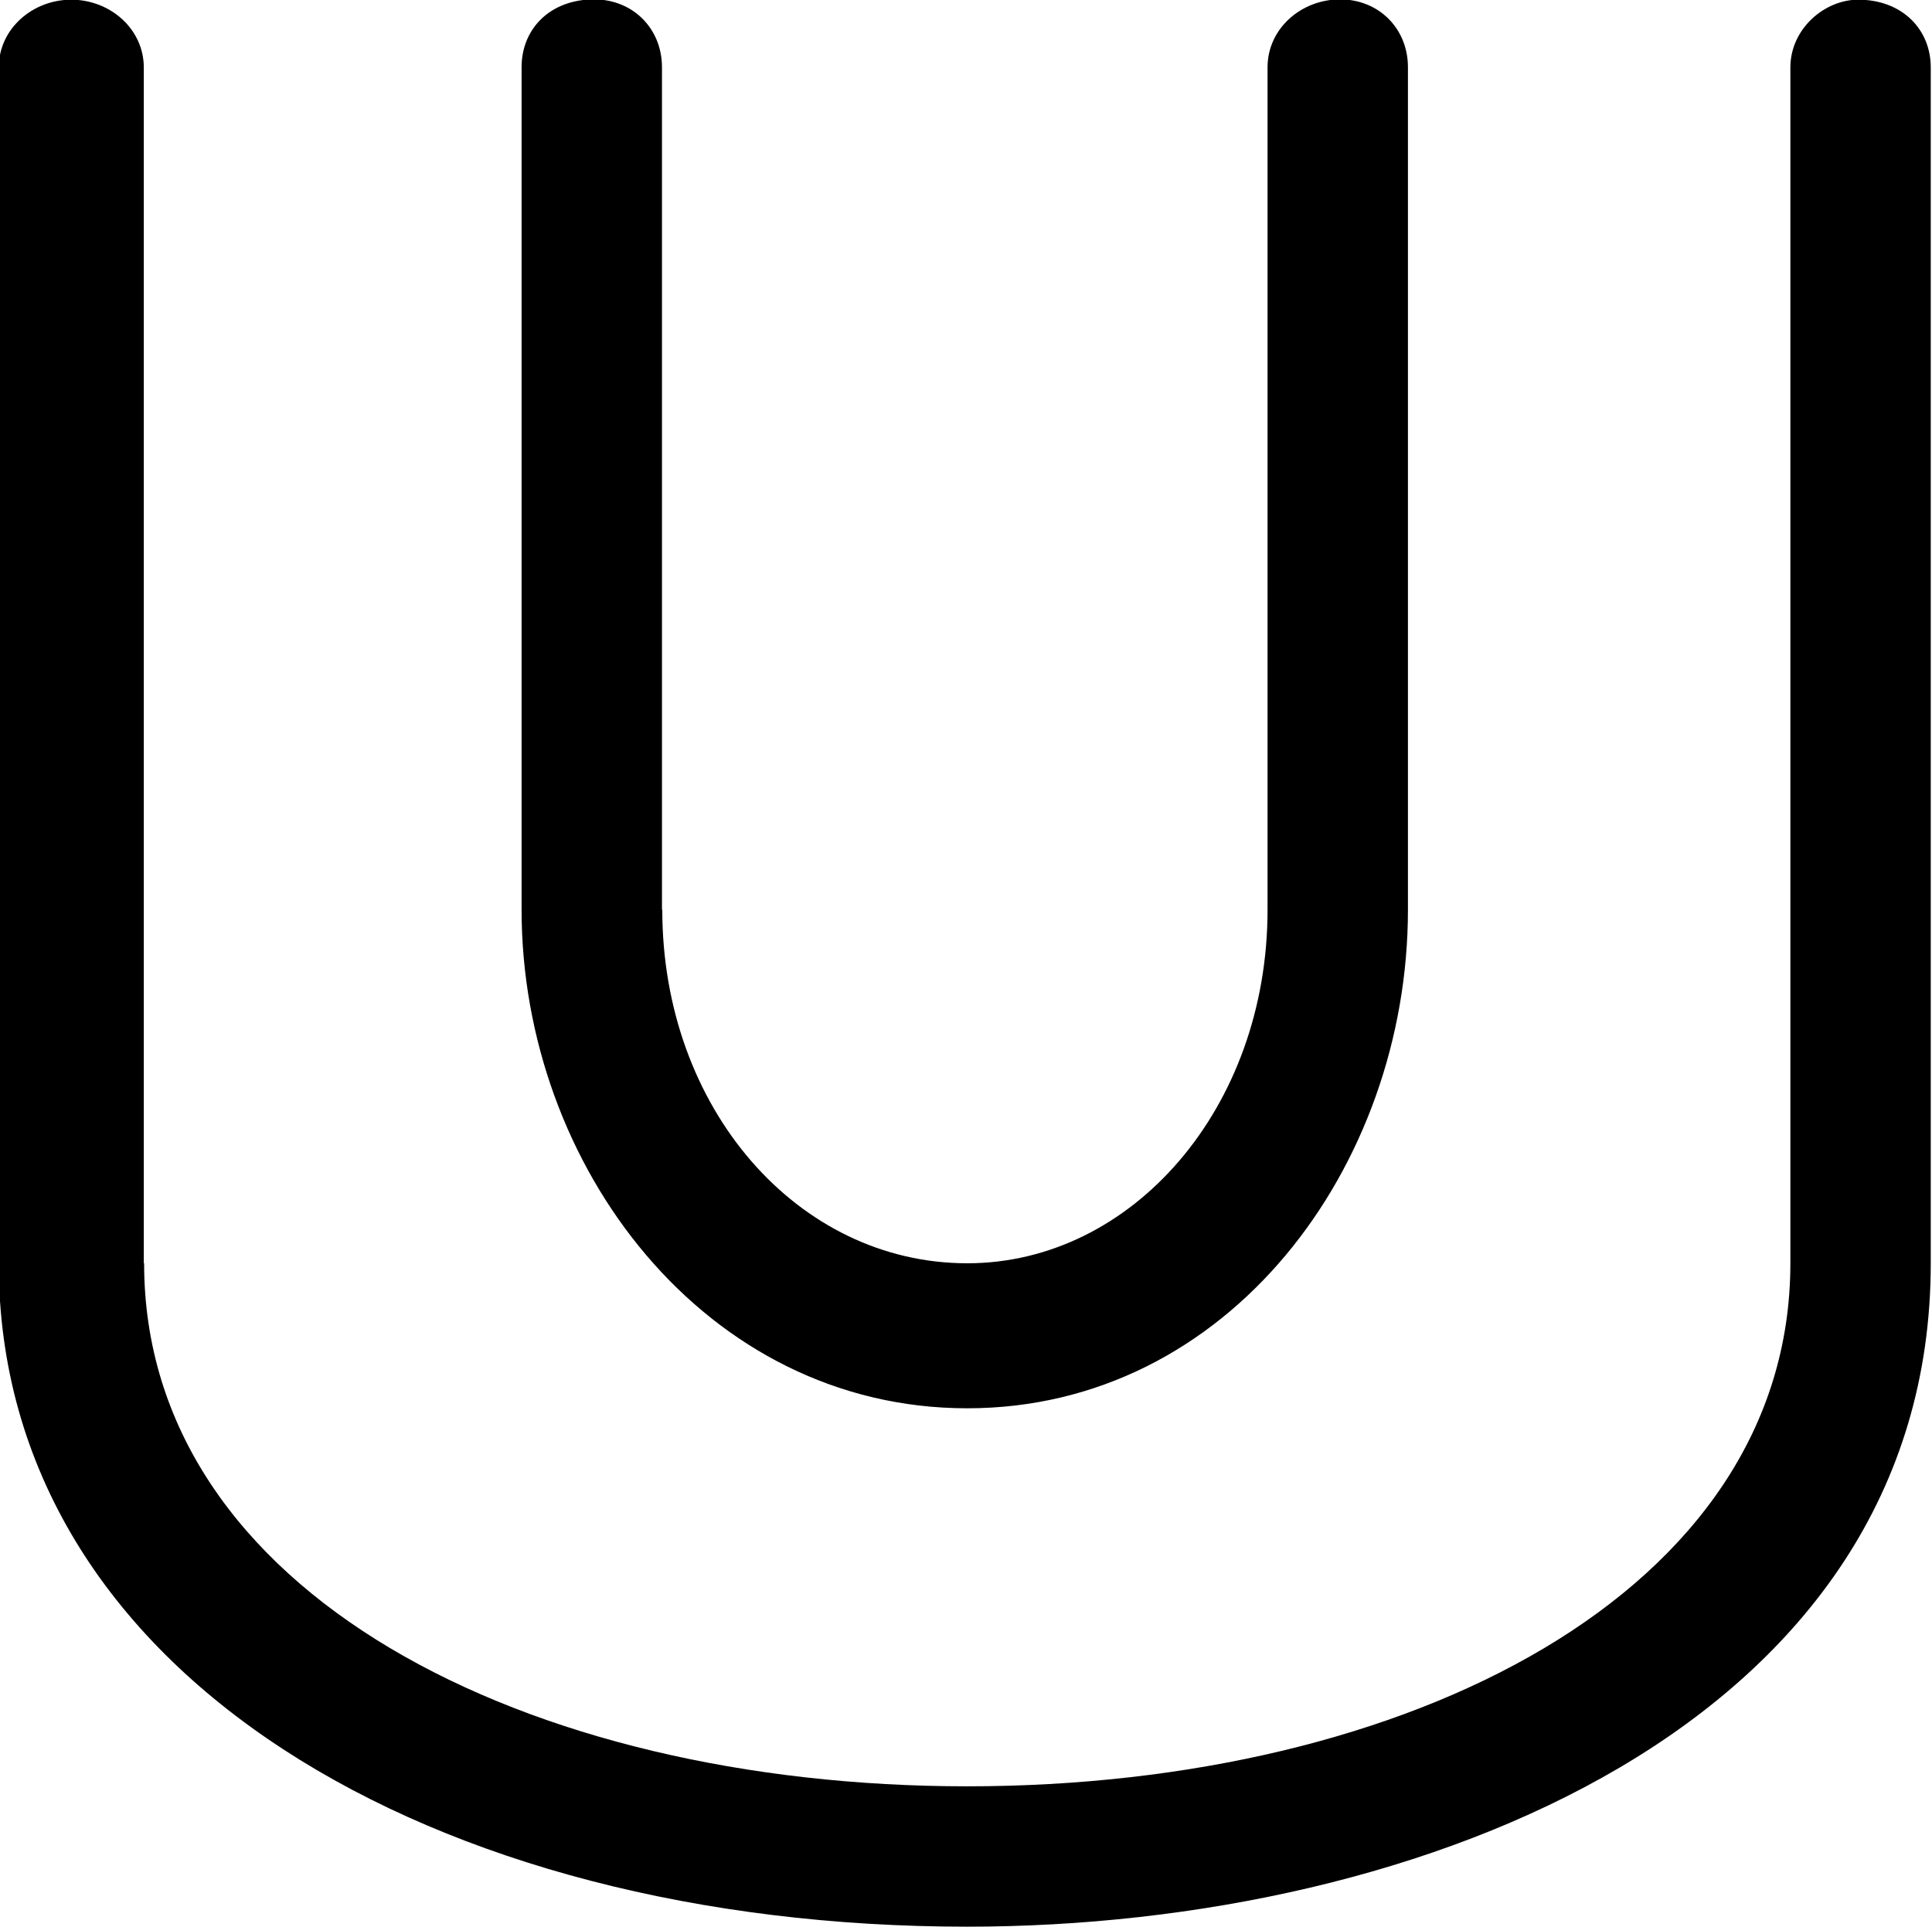 <?xml version="1.0" encoding="UTF-8"?>
<svg fill="#000000" width="6.234" height="6.219" version="1.1" viewBox="0 0 6.234 6.219" xmlns="http://www.w3.org/2000/svg" xmlns:xlink="http://www.w3.org/1999/xlink">
<defs>
<g id="a">
<path d="m1.062-1.578v-3.859c0-0.125-0.109-0.219-0.234-0.219s-0.234 0.094-0.234 0.219v3.859c0 1.328 1.406 2.141 3.125 2.141 1.469 0 3.109-0.656 3.109-2.141v-3.859c0-0.125-0.094-0.219-0.234-0.219-0.109 0-0.219 0.094-0.219 0.219v3.859c0 1.062-1.234 1.688-2.656 1.688s-2.656-0.625-2.656-1.688zm1.672-1.141v-2.719c0-0.125-0.094-0.219-0.219-0.219-0.141 0-0.234 0.094-0.234 0.219v2.719c0 0.828 0.594 1.609 1.438 1.609s1.422-0.781 1.422-1.609v-2.719c0-0.125-0.094-0.219-0.219-0.219s-0.234 0.094-0.234 0.219v2.719c0 0.641-0.438 1.141-0.969 1.141-0.547 0-0.984-0.5-0.984-1.141z"/>
</g>
</defs>
<g transform="translate(-149.31 -129.11)">
<use x="148.712" y="134.765" xlink:href="#a"/>
</g>
</svg>
